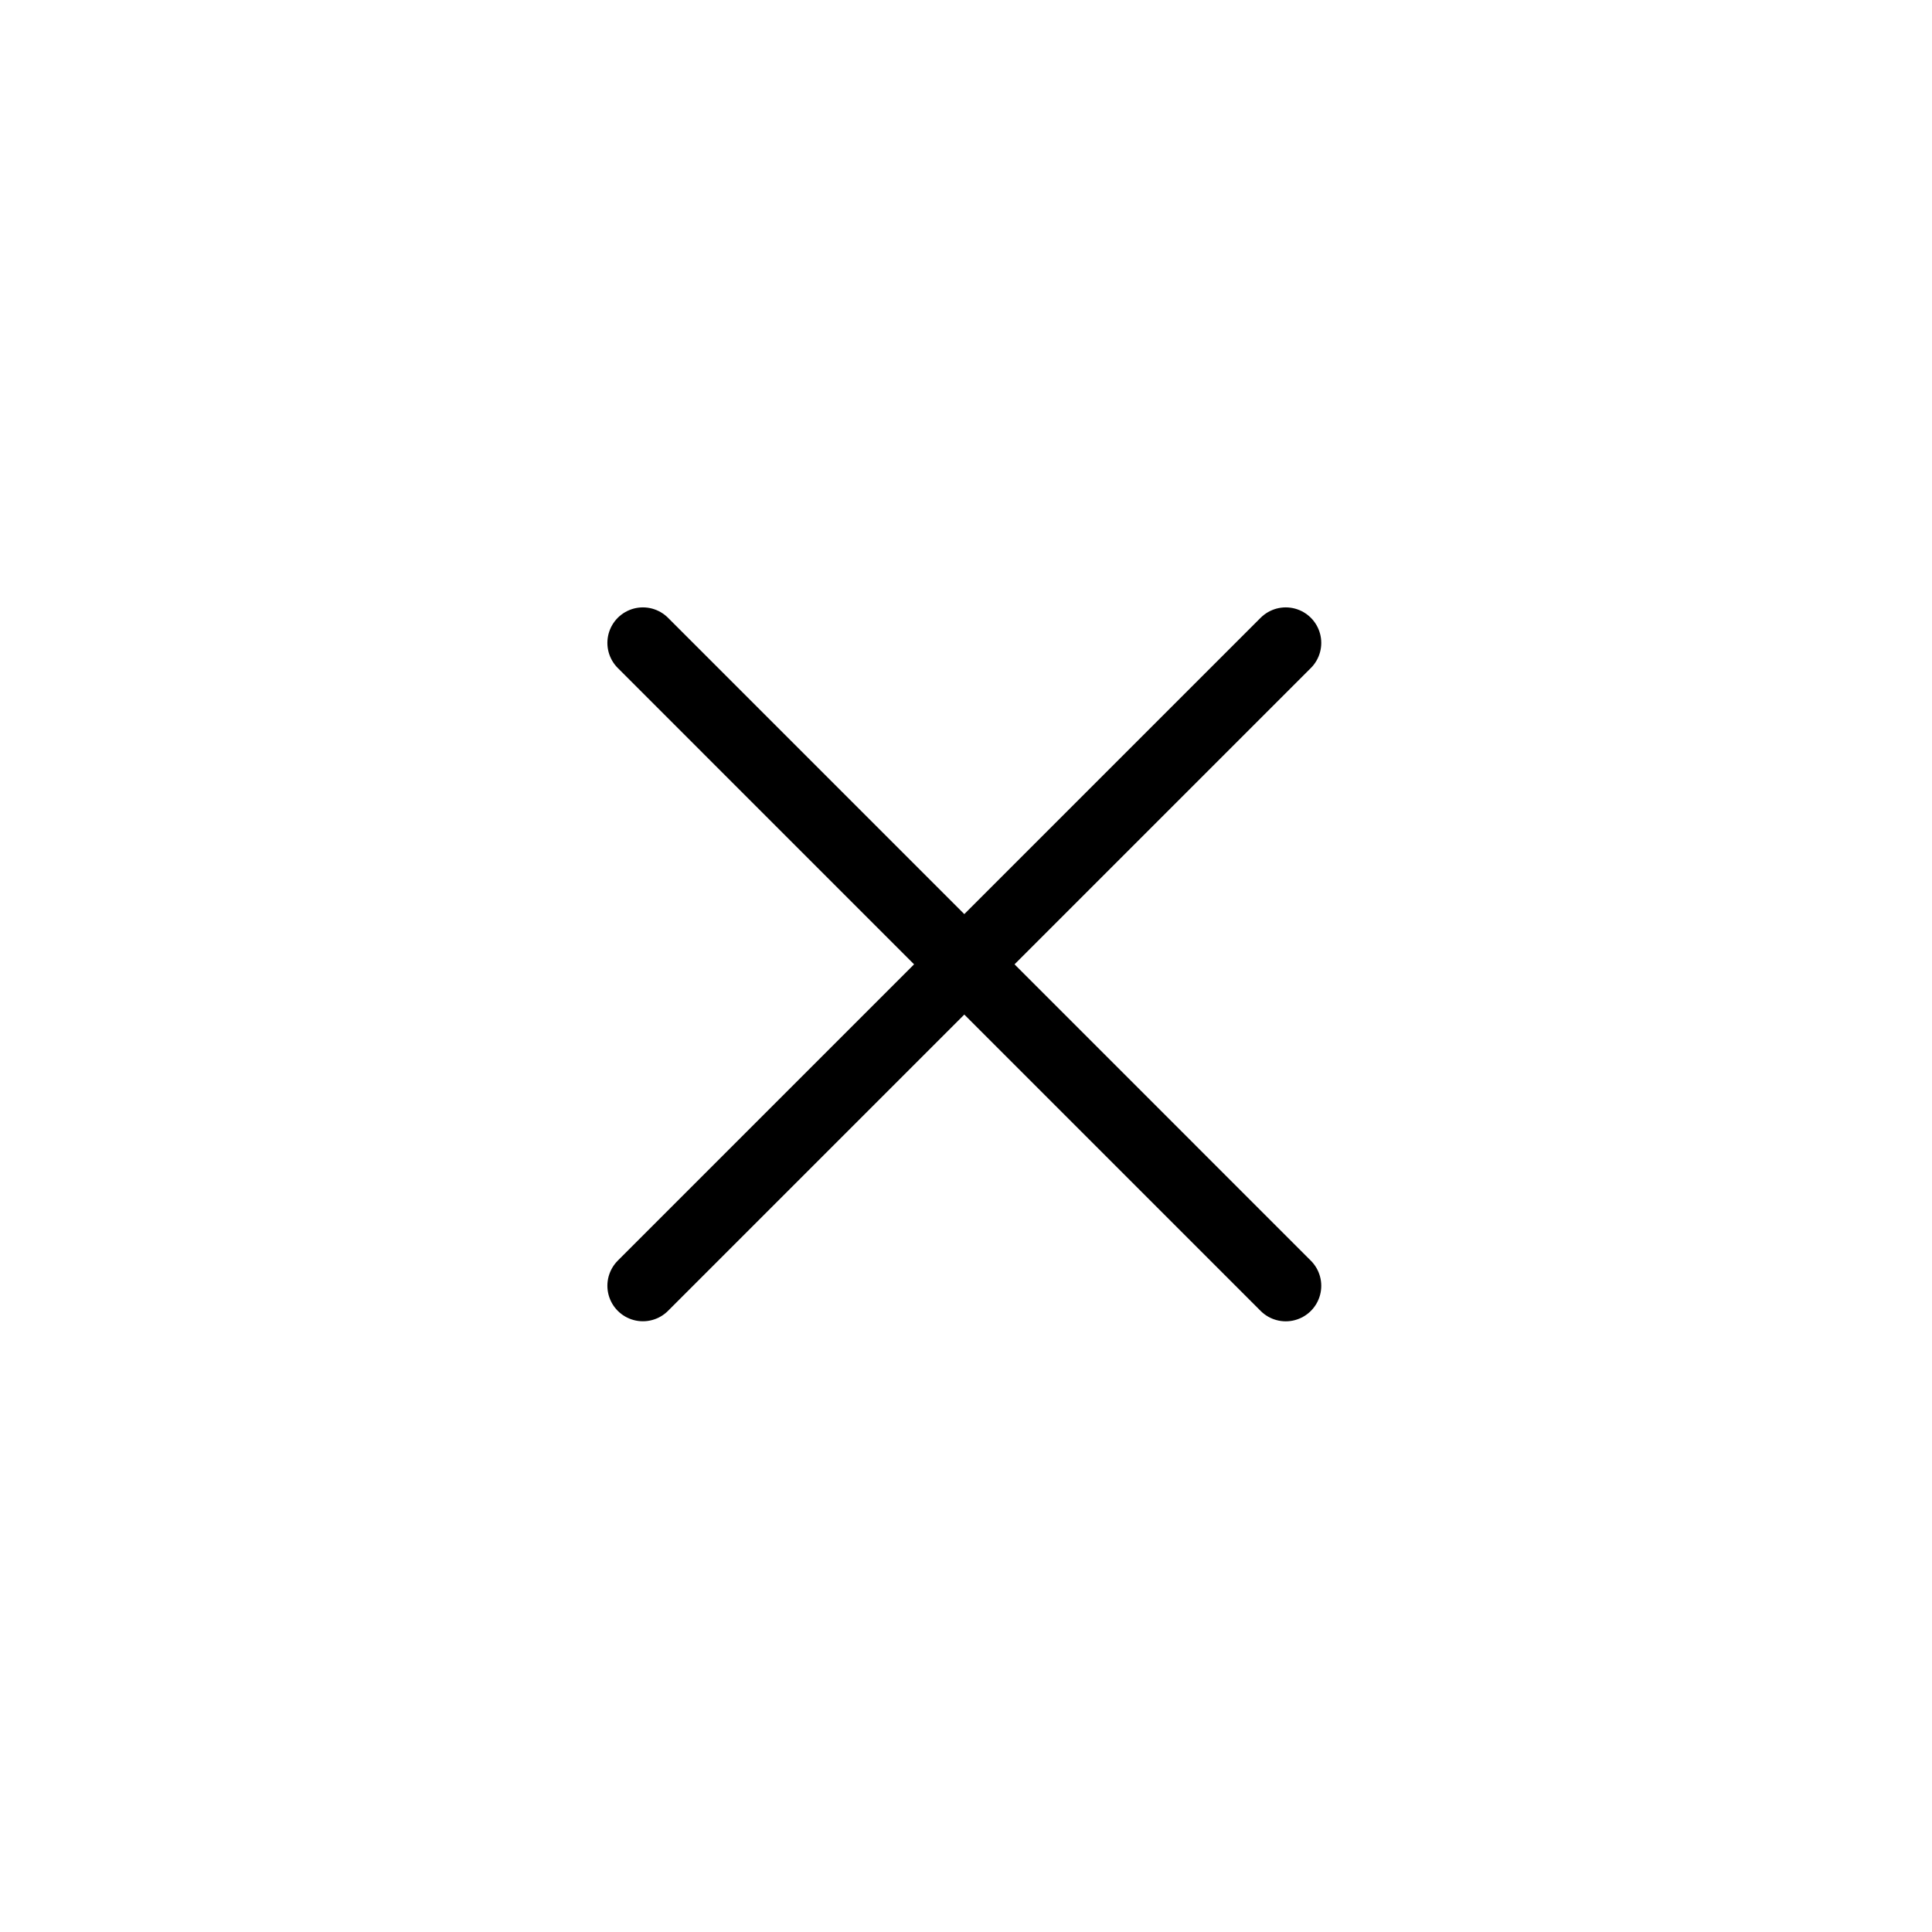 <svg width="34" height="34" viewBox="0 0 34 34" fill="none" xmlns="http://www.w3.org/2000/svg">
    <path d="M11.314 11.314L22.627 22.628" stroke="black" stroke-width="1.25" stroke-linecap="round"
        stroke-linejoin="round" />
    <path d="M11.314 22.627L22.627 11.314" stroke="black" stroke-width="1.25" stroke-linecap="round"
        stroke-linejoin="round" />
</svg>